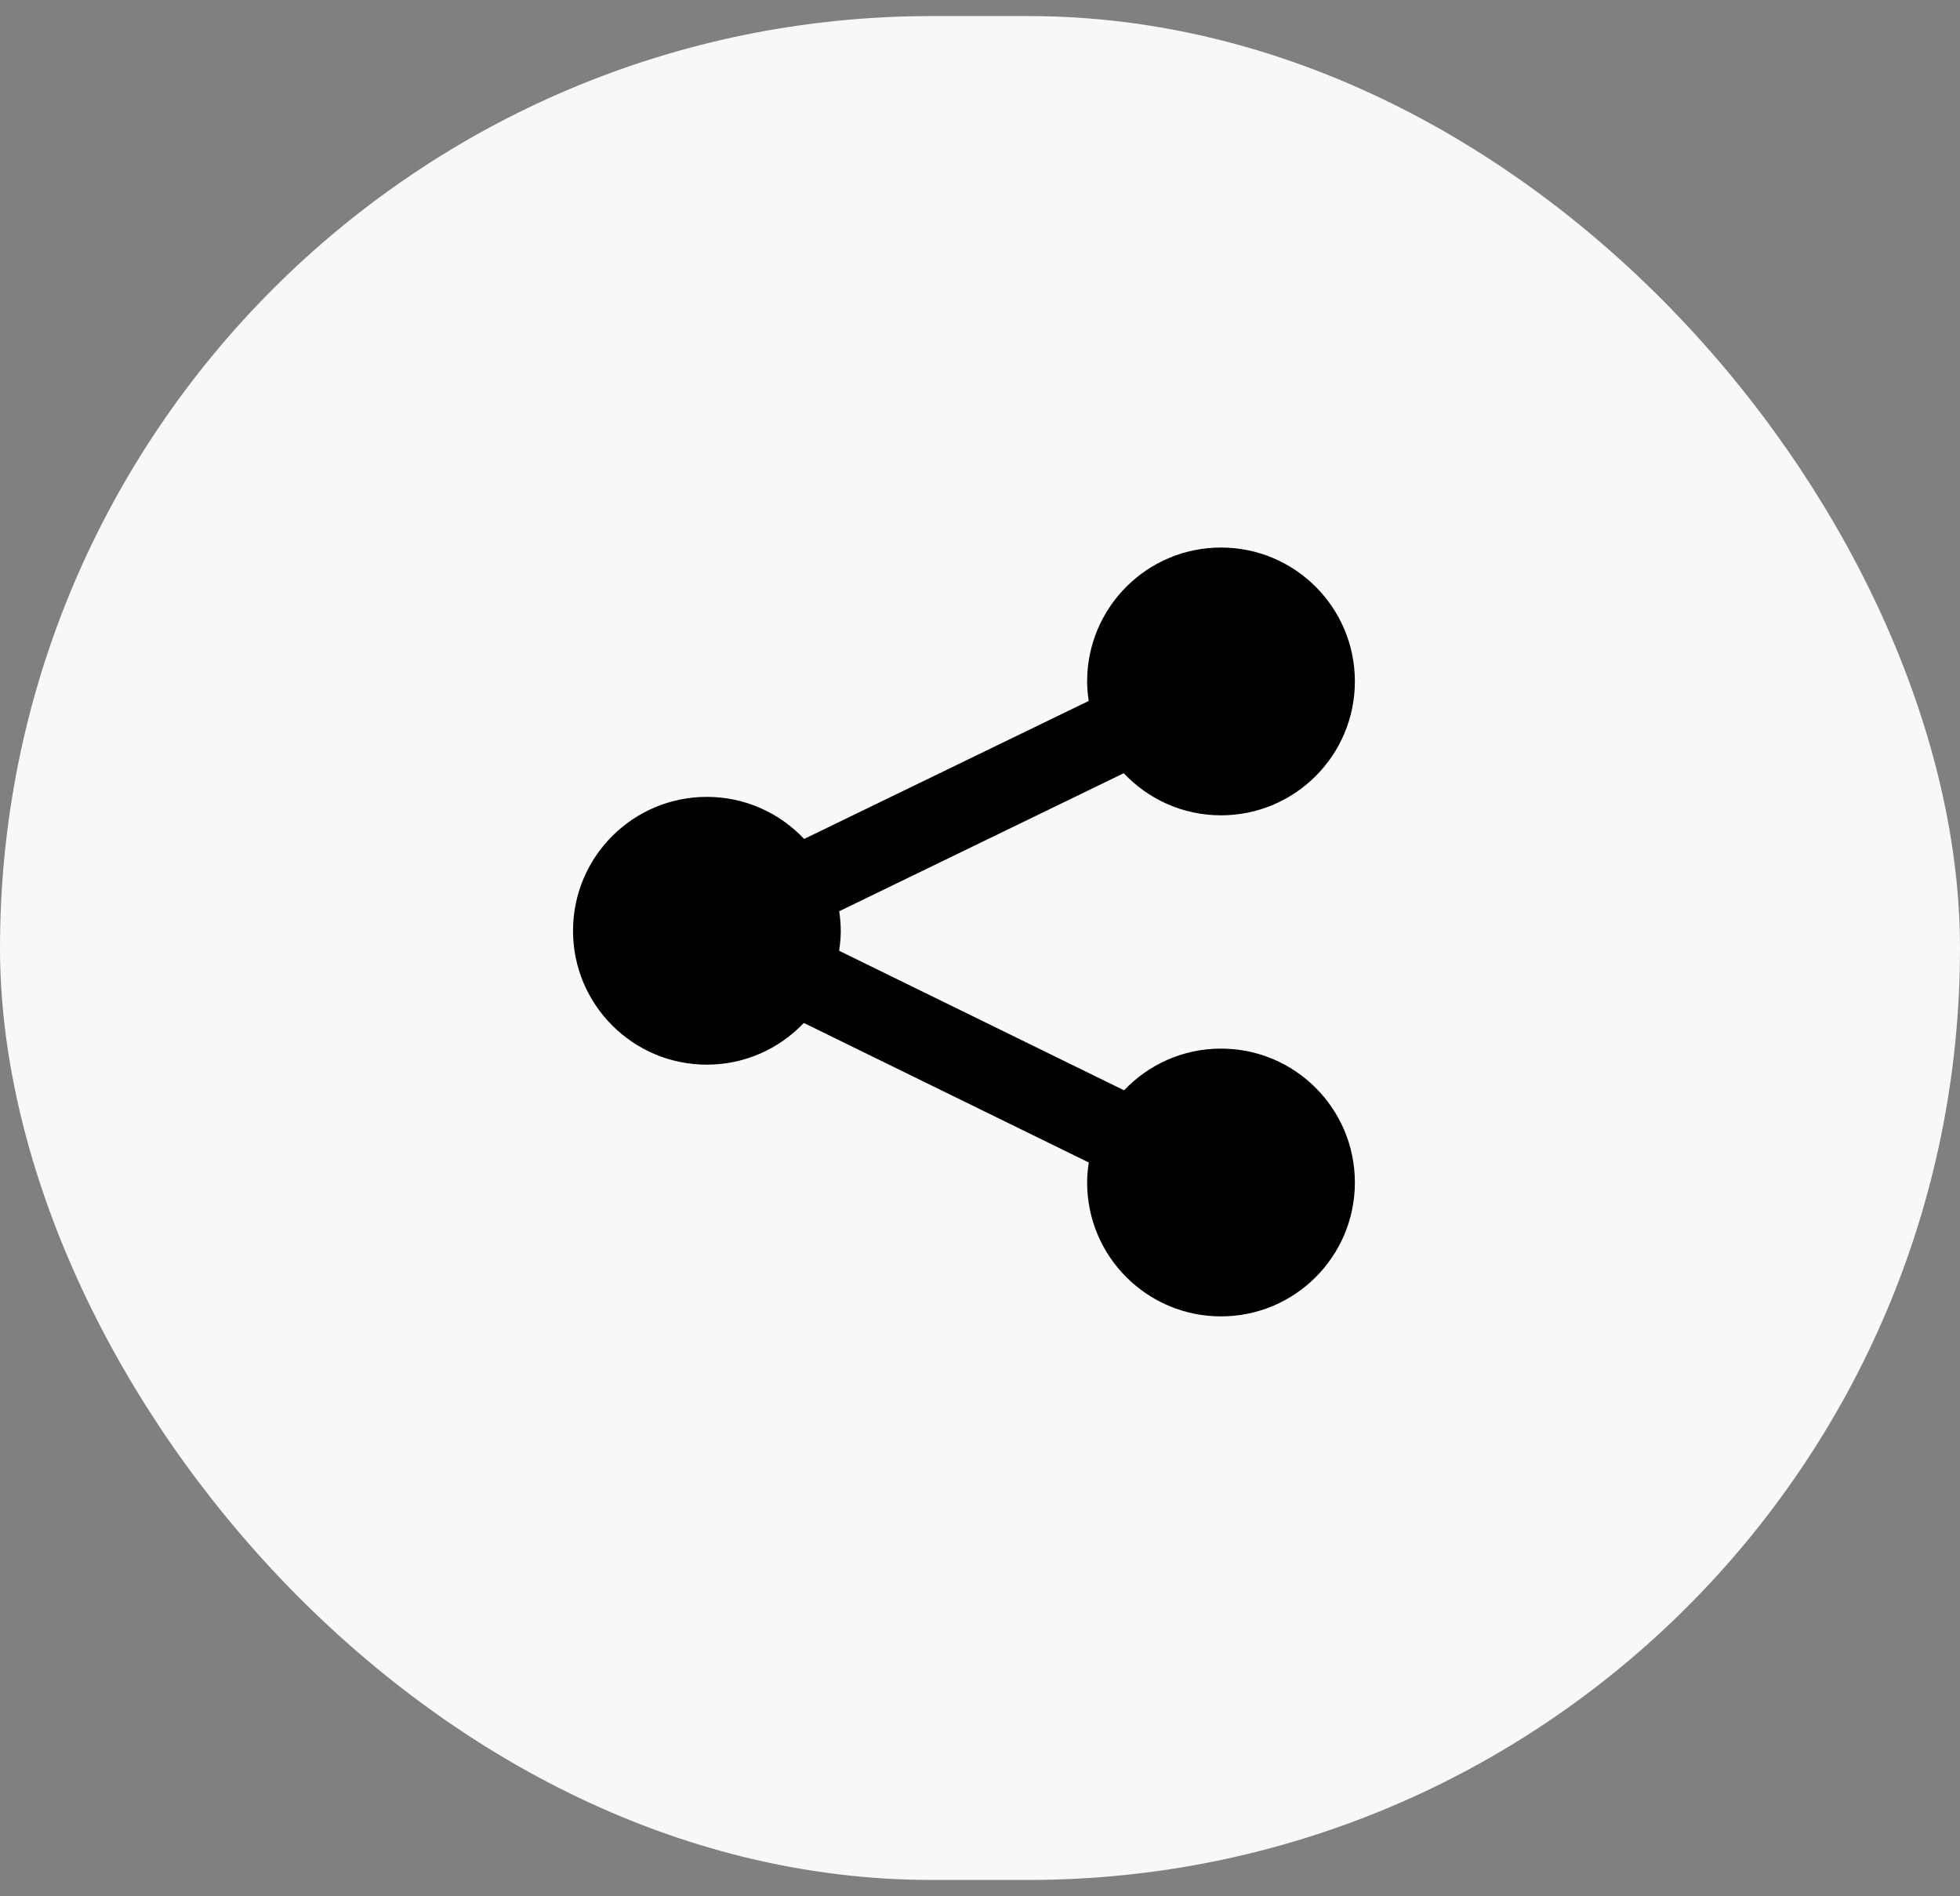 <svg width="61" height="59" viewBox="0 0 61 59" fill="none" xmlns="http://www.w3.org/2000/svg">
<rect x="0" y="0" width="61" height="59" fill="#808080" stroke="none"/>
<rect y="0.5" width="61" height="58" rx="29" fill="#F8F8F8"/>
<path d="M38.001 32.63C36.812 32.63 35.743 33.13 34.984 33.928L26.116 29.586C26.146 29.382 26.167 29.176 26.167 28.963C26.167 28.756 26.147 28.554 26.118 28.356L34.974 24.061C35.733 24.866 36.807 25.371 38.001 25.371C40.301 25.371 42.167 23.505 42.167 21.204C42.167 18.903 40.301 17.038 38.001 17.038C35.7 17.038 33.834 18.903 33.834 21.204C33.834 21.411 33.854 21.613 33.883 21.812L25.027 26.106C24.268 25.302 23.195 24.797 22 24.797C19.699 24.797 17.834 26.662 17.834 28.963C17.834 31.265 19.699 33.13 22 33.13C23.189 33.13 24.258 32.63 25.017 31.832L33.886 36.174C33.855 36.377 33.834 36.584 33.834 36.797C33.834 39.098 35.7 40.963 38.001 40.963C40.301 40.963 42.167 39.098 42.167 36.797C42.167 34.495 40.301 32.63 38.001 32.63Z" fill="black"/>
</svg>
